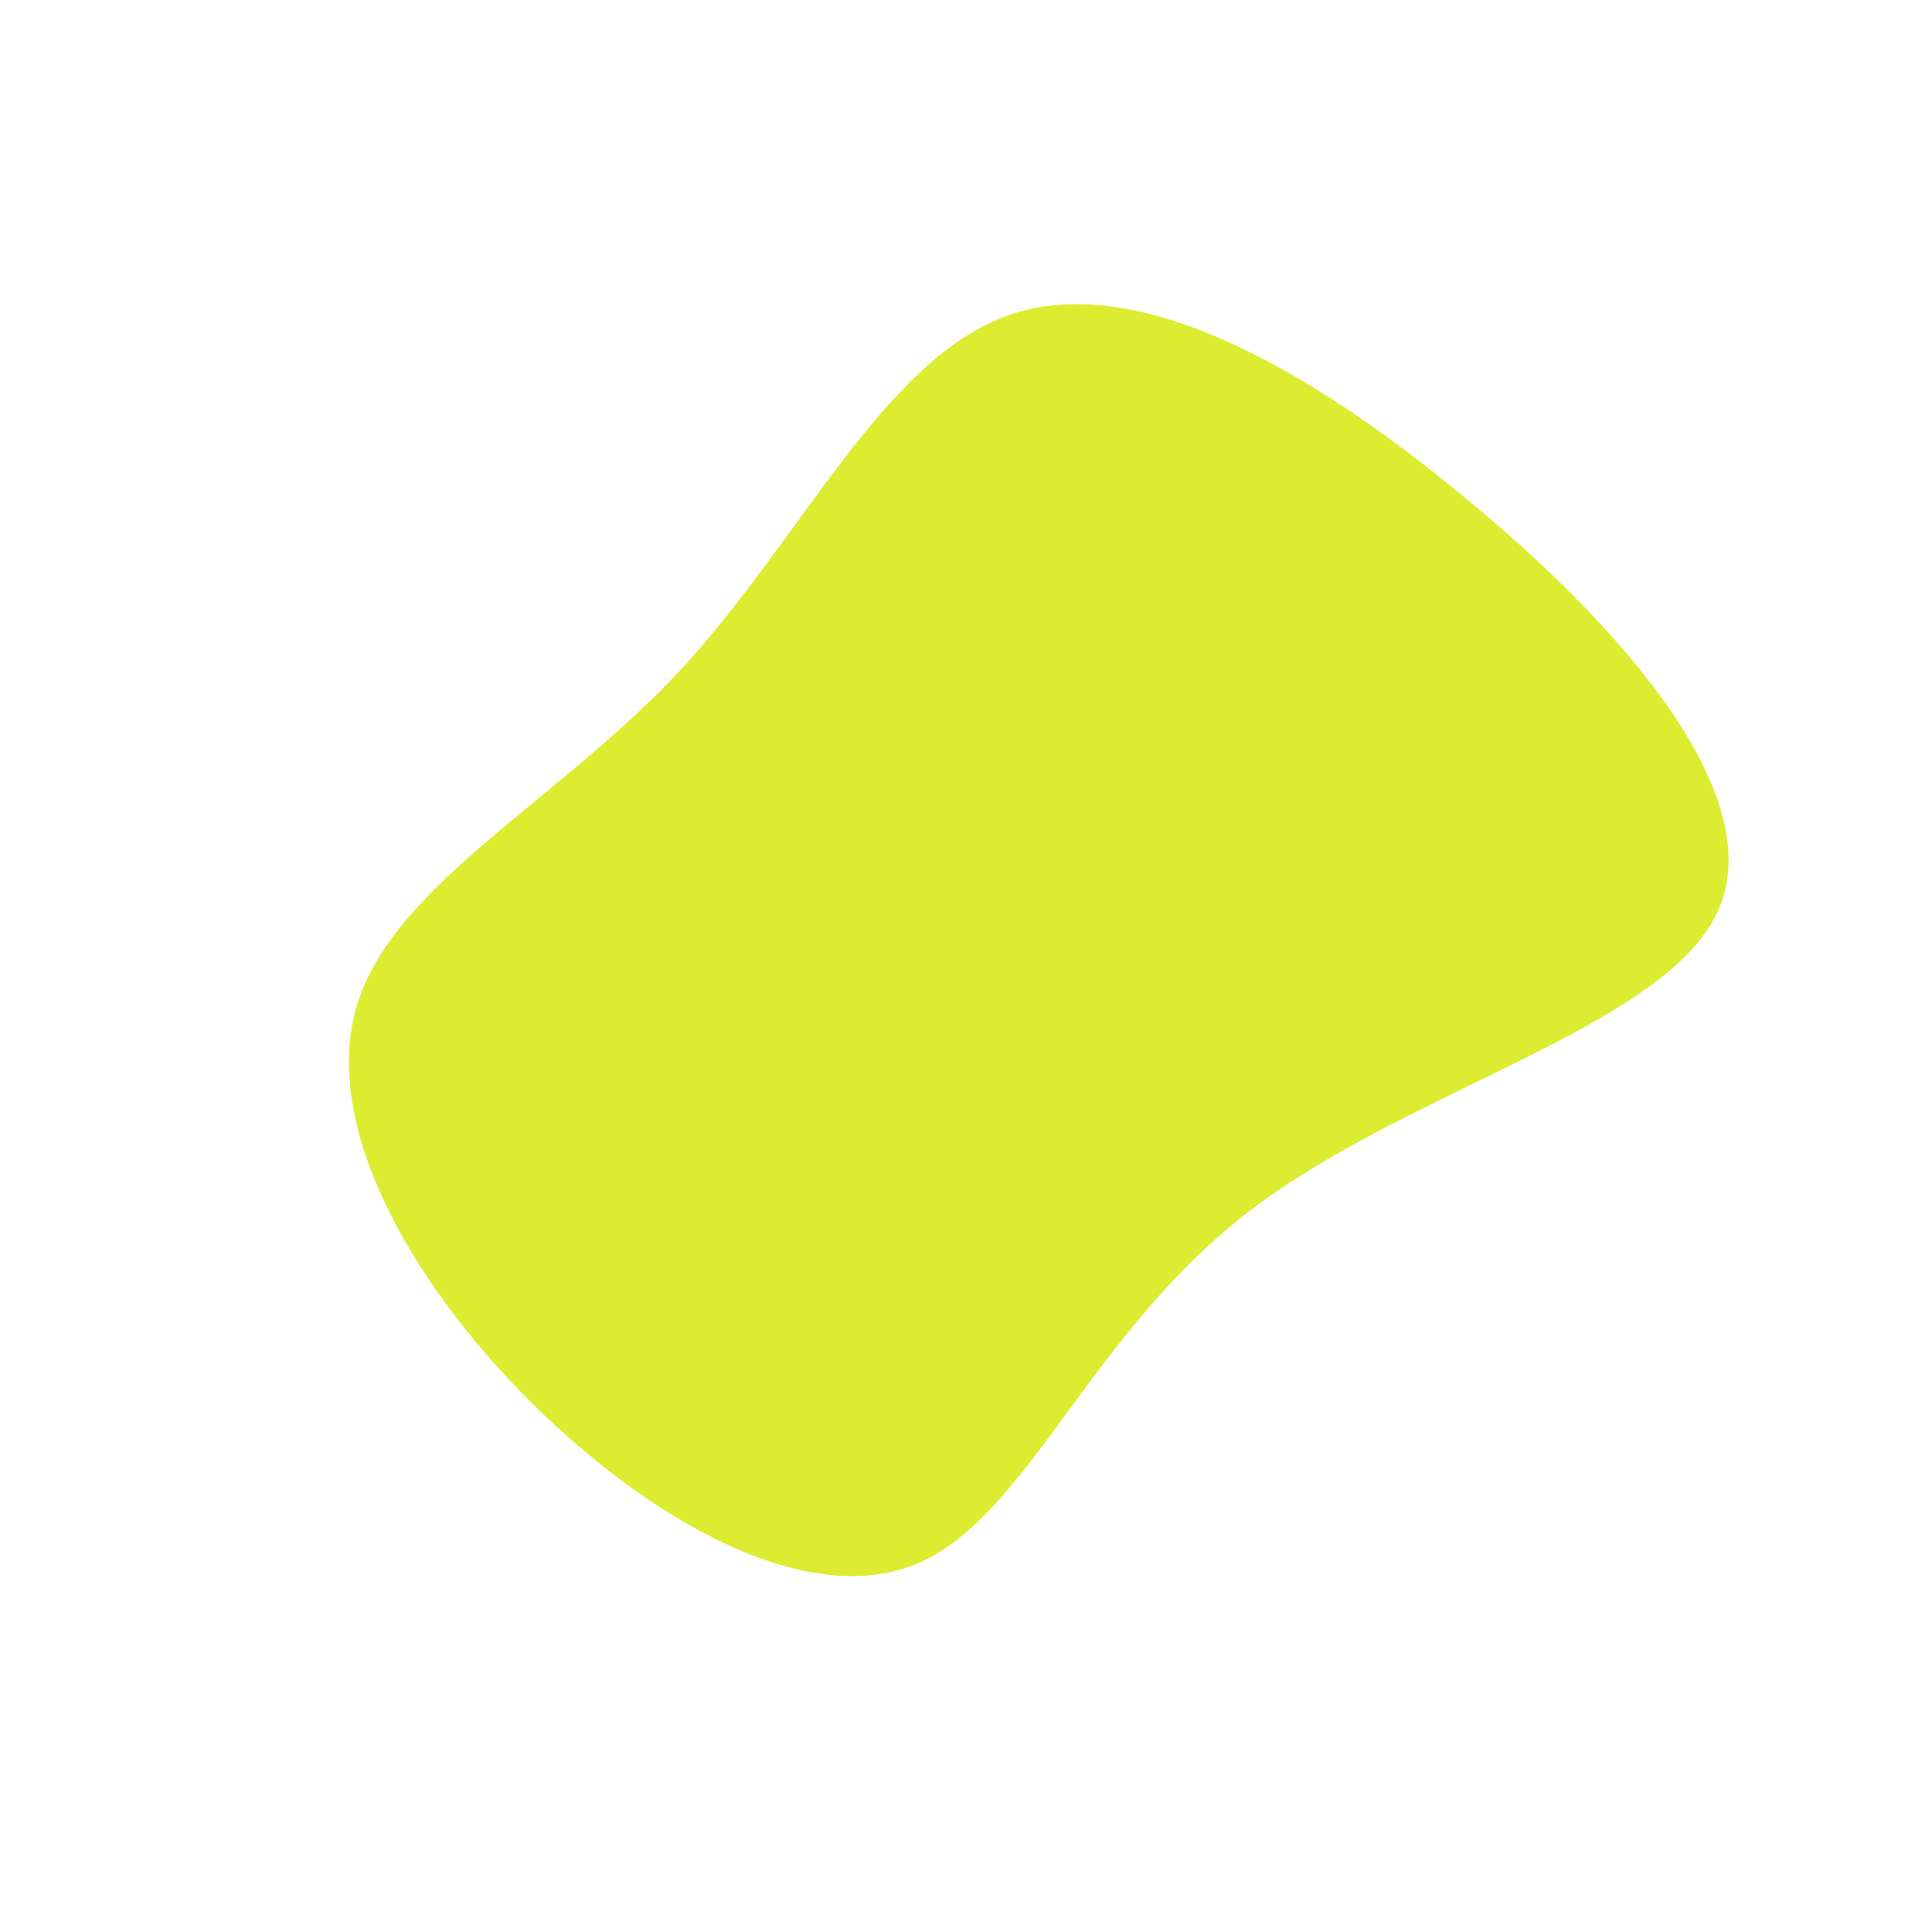 <?xml version="1.0" standalone="no"?>
<svg viewBox="0 0 200 200" xmlns="http://www.w3.org/2000/svg">
  <path fill="#DCED31" d="M51.5,-48.6C68,-35.1,83.3,-17.5,77.8,-5.6C72.2,6.4,45.7,12.8,29.3,25.4C12.8,38.1,6.4,56.9,-4.9,61.8C-16.2,66.7,-32.4,57.7,-45.1,45.1C-57.8,32.4,-66.8,16.2,-63,3.9C-59.1,-8.5,-42.3,-17,-29.6,-30.6C-17,-44.2,-8.5,-62.9,4.5,-67.4C17.5,-71.9,35.1,-62.2,51.5,-48.6Z" transform="translate(100 100)" />
</svg>
